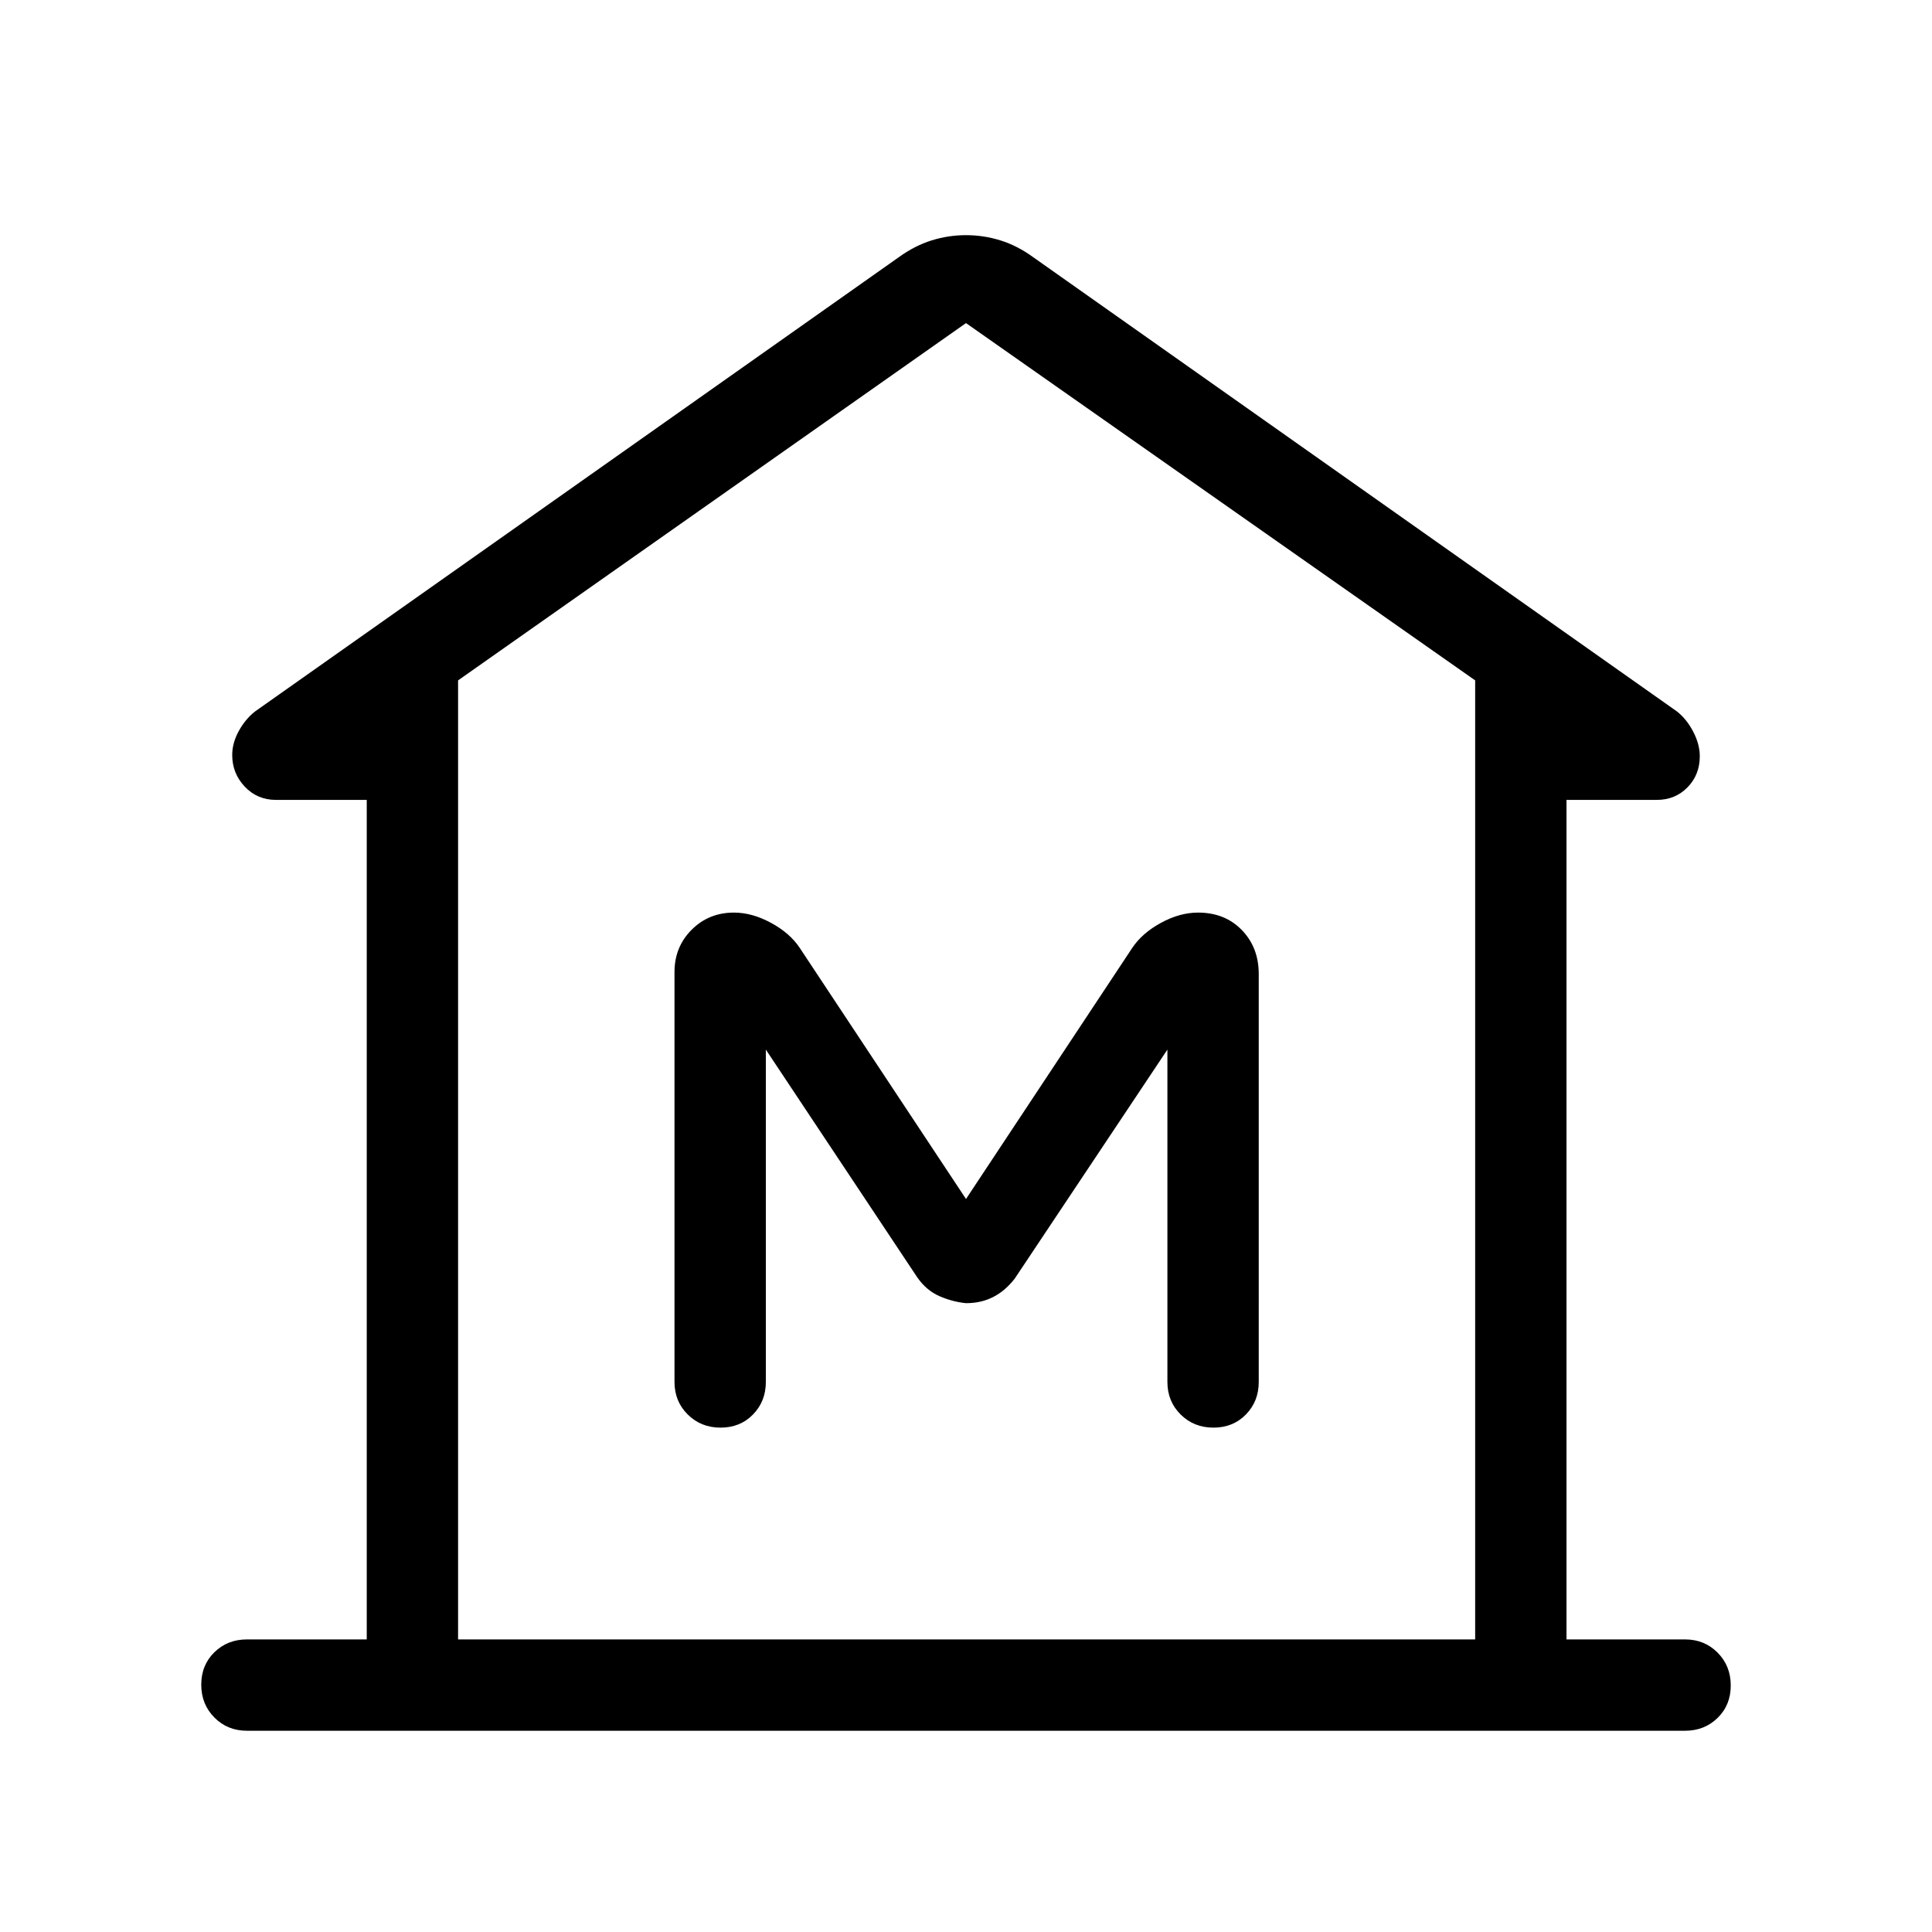 <svg xmlns="http://www.w3.org/2000/svg" width="48" height="48" viewBox="0 96 960 960"><path d="M122.693 955.999q-9.644 0-16.168-6.581-6.524-6.58-6.524-16.307 0-9.727 6.524-16.112 6.524-6.384 16.168-6.384h59.539V493.461h-45.153q-9.239 0-15.465-6.591-6.227-6.591-6.227-15.716 0-5.949 3.231-11.859t8.077-9.756l319.844-225.691q8.002-5.791 16.368-8.396 8.365-2.604 17.095-2.604 8.73 0 17.113 2.604 8.384 2.605 16.346 8.396l319.844 225.691q4.846 3.846 8.077 10.09t3.231 12.14q0 9.239-6.116 15.465-6.116 6.227-15.191 6.227h-44.923v417.154h58.924q9.644 0 16.168 6.58 6.524 6.58 6.524 16.307 0 9.728-6.524 16.112-6.524 6.385-16.168 6.385H122.693Zm104.923-45.384H733 227.616Zm130.426-105.231q9.727 0 16.112-6.524 6.384-6.524 6.384-16.168V617.537l75.231 113.155q4.616 6.615 11.18 9.423 6.564 2.807 13.051 3.423 7.615 0 13.615-3.116 6-3.115 10.616-9.115l75.846-113.77v165.155q0 9.644 6.58 16.168 6.58 6.524 16.308 6.524 9.727 0 16.111-6.524 6.385-6.524 6.385-16.168V580q0-13.216-8.413-21.877t-21.741-8.661q-9.102 0-18.446 5.097-9.344 5.097-14.245 12.441L480 691.77 397.384 567q-4.873-7.344-14.271-12.441t-18.42-5.097q-12.497 0-21.018 8.521-8.52 8.52-8.52 21.017v203.692q0 9.644 6.58 16.168 6.58 6.524 16.307 6.524ZM733 910.615V434.077L480 256.539 227.616 434.077v476.538H733Z"/></svg>